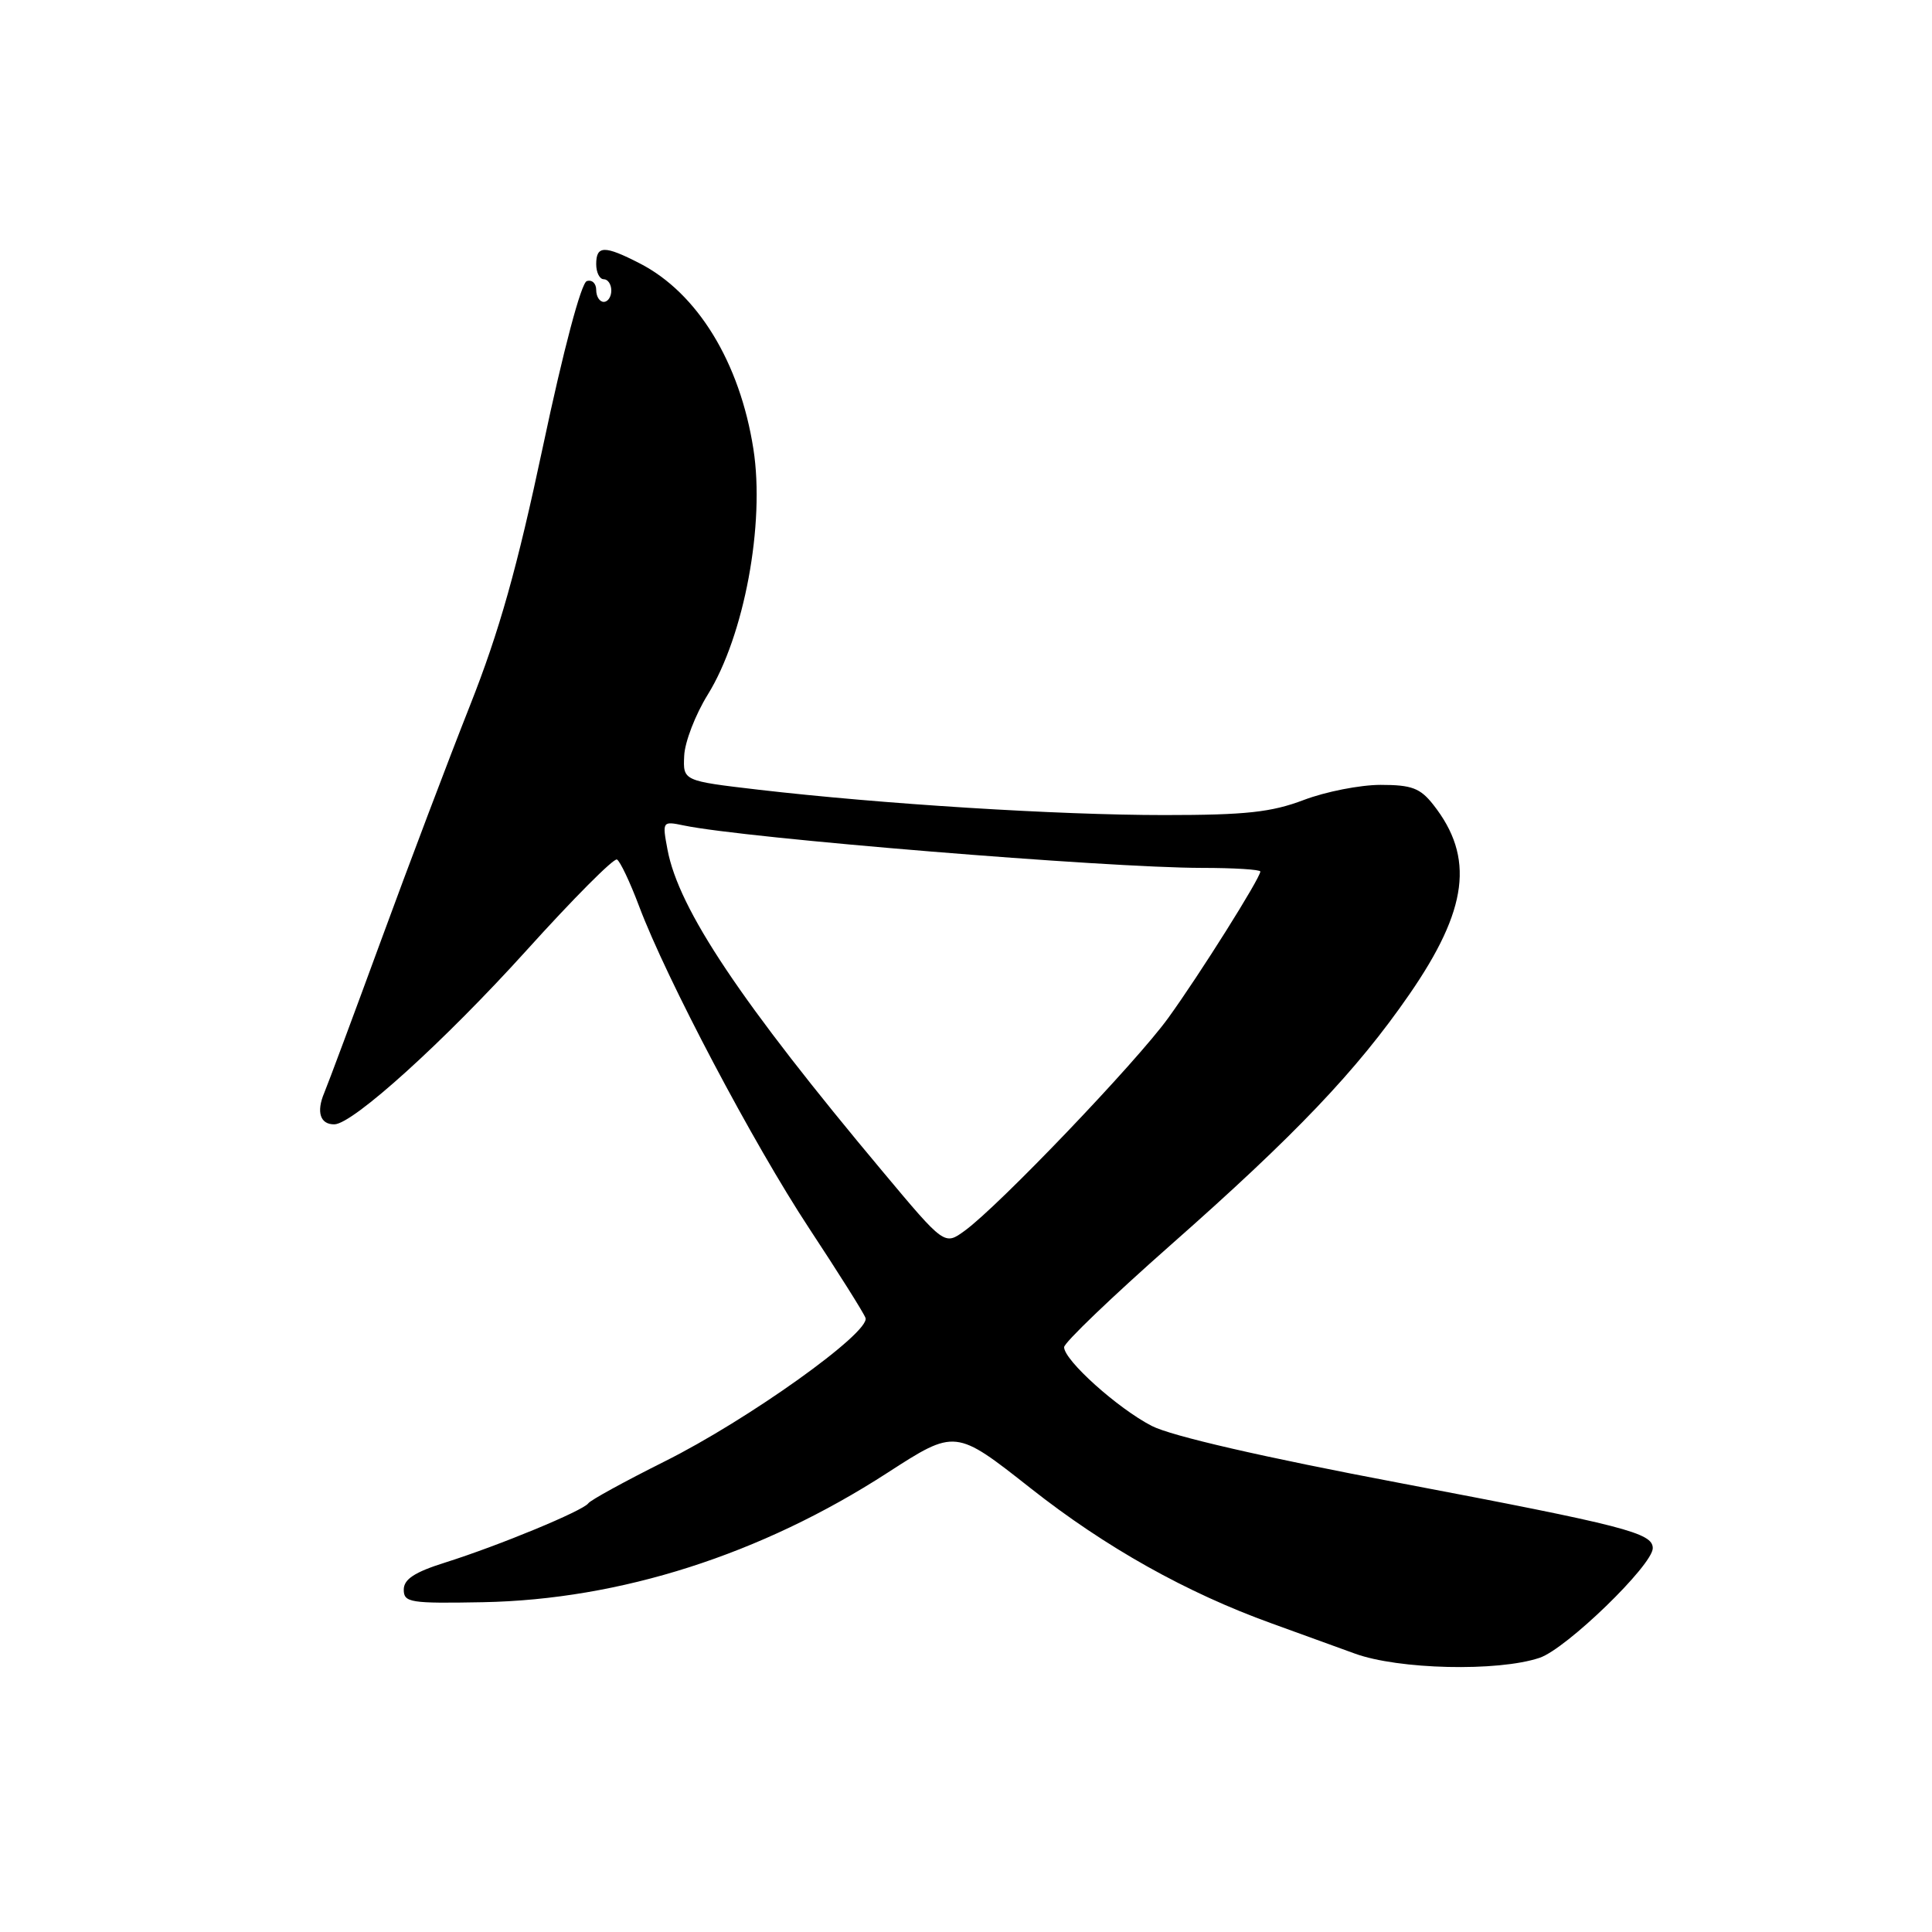 <?xml version="1.0" encoding="UTF-8" standalone="no"?>
<!DOCTYPE svg PUBLIC "-//W3C//DTD SVG 1.1//EN" "http://www.w3.org/Graphics/SVG/1.1/DTD/svg11.dtd" >
<svg xmlns="http://www.w3.org/2000/svg" xmlns:xlink="http://www.w3.org/1999/xlink" version="1.1" viewBox="0 0 256 256">
 <g >
 <path fill="currentColor"
d=" M 204.00 219.67 C 207.54 218.49 219.00 207.38 219.00 205.14 C 219.00 203.12 215.35 202.18 185.61 196.53 C 167.38 193.08 155.20 190.28 152.61 188.94 C 148.12 186.63 141.00 180.24 141.00 178.51 C 141.00 177.91 147.36 171.82 155.13 164.96 C 171.65 150.39 179.75 141.89 186.72 131.80 C 194.53 120.51 195.41 113.60 189.92 106.63 C 188.19 104.43 187.06 104.00 182.94 104.00 C 180.23 104.00 175.65 104.90 172.76 106.00 C 168.46 107.63 165.08 108.00 154.27 108.00 C 140.15 108.00 116.86 106.54 100.50 104.64 C 90.50 103.47 90.50 103.47 90.66 100.14 C 90.74 98.31 92.15 94.68 93.77 92.06 C 98.61 84.27 101.38 69.40 99.83 59.50 C 98.04 48.02 92.42 38.83 84.79 34.91 C 80.09 32.49 79.00 32.51 79.00 35.00 C 79.00 36.10 79.45 37.00 80.00 37.00 C 80.55 37.00 81.00 37.67 81.00 38.50 C 81.00 39.33 80.55 40.00 80.00 40.00 C 79.45 40.00 79.00 39.29 79.00 38.42 C 79.00 37.55 78.44 37.02 77.75 37.25 C 77.01 37.49 74.65 46.37 71.96 59.08 C 68.51 75.33 66.17 83.64 62.27 93.50 C 59.44 100.65 54.16 114.60 50.53 124.50 C 46.90 134.40 43.49 143.55 42.96 144.82 C 41.89 147.35 42.43 149.01 44.31 148.98 C 46.77 148.94 58.86 137.99 69.73 125.97 C 75.92 119.11 81.33 113.67 81.75 113.89 C 82.16 114.10 83.48 116.88 84.68 120.07 C 88.32 129.75 99.82 151.53 107.21 162.75 C 111.05 168.58 114.42 173.92 114.68 174.62 C 115.41 176.50 99.11 188.15 88.02 193.67 C 82.79 196.29 78.25 198.77 77.95 199.20 C 77.24 200.19 66.18 204.77 59.00 207.04 C 54.92 208.32 53.50 209.26 53.50 210.64 C 53.50 212.35 54.35 212.48 64.00 212.30 C 82.21 211.95 100.84 205.99 117.58 195.16 C 126.59 189.34 126.59 189.34 136.55 197.19 C 146.50 205.04 157.21 211.04 168.50 215.11 C 171.80 216.30 176.75 218.10 179.50 219.10 C 185.28 221.22 198.46 221.53 204.00 219.67 Z  M 116.98 155.26 C 98.16 132.79 89.93 120.48 88.45 112.59 C 87.74 108.81 87.76 108.79 90.62 109.38 C 98.77 111.08 146.62 114.99 159.25 115.00 C 163.51 115.00 167.00 115.22 167.00 115.48 C 167.00 116.34 158.93 129.18 154.78 134.91 C 150.51 140.81 132.36 159.79 127.83 163.08 C 125.15 165.03 125.15 165.03 116.98 155.26 Z "/>
</g>
</svg>